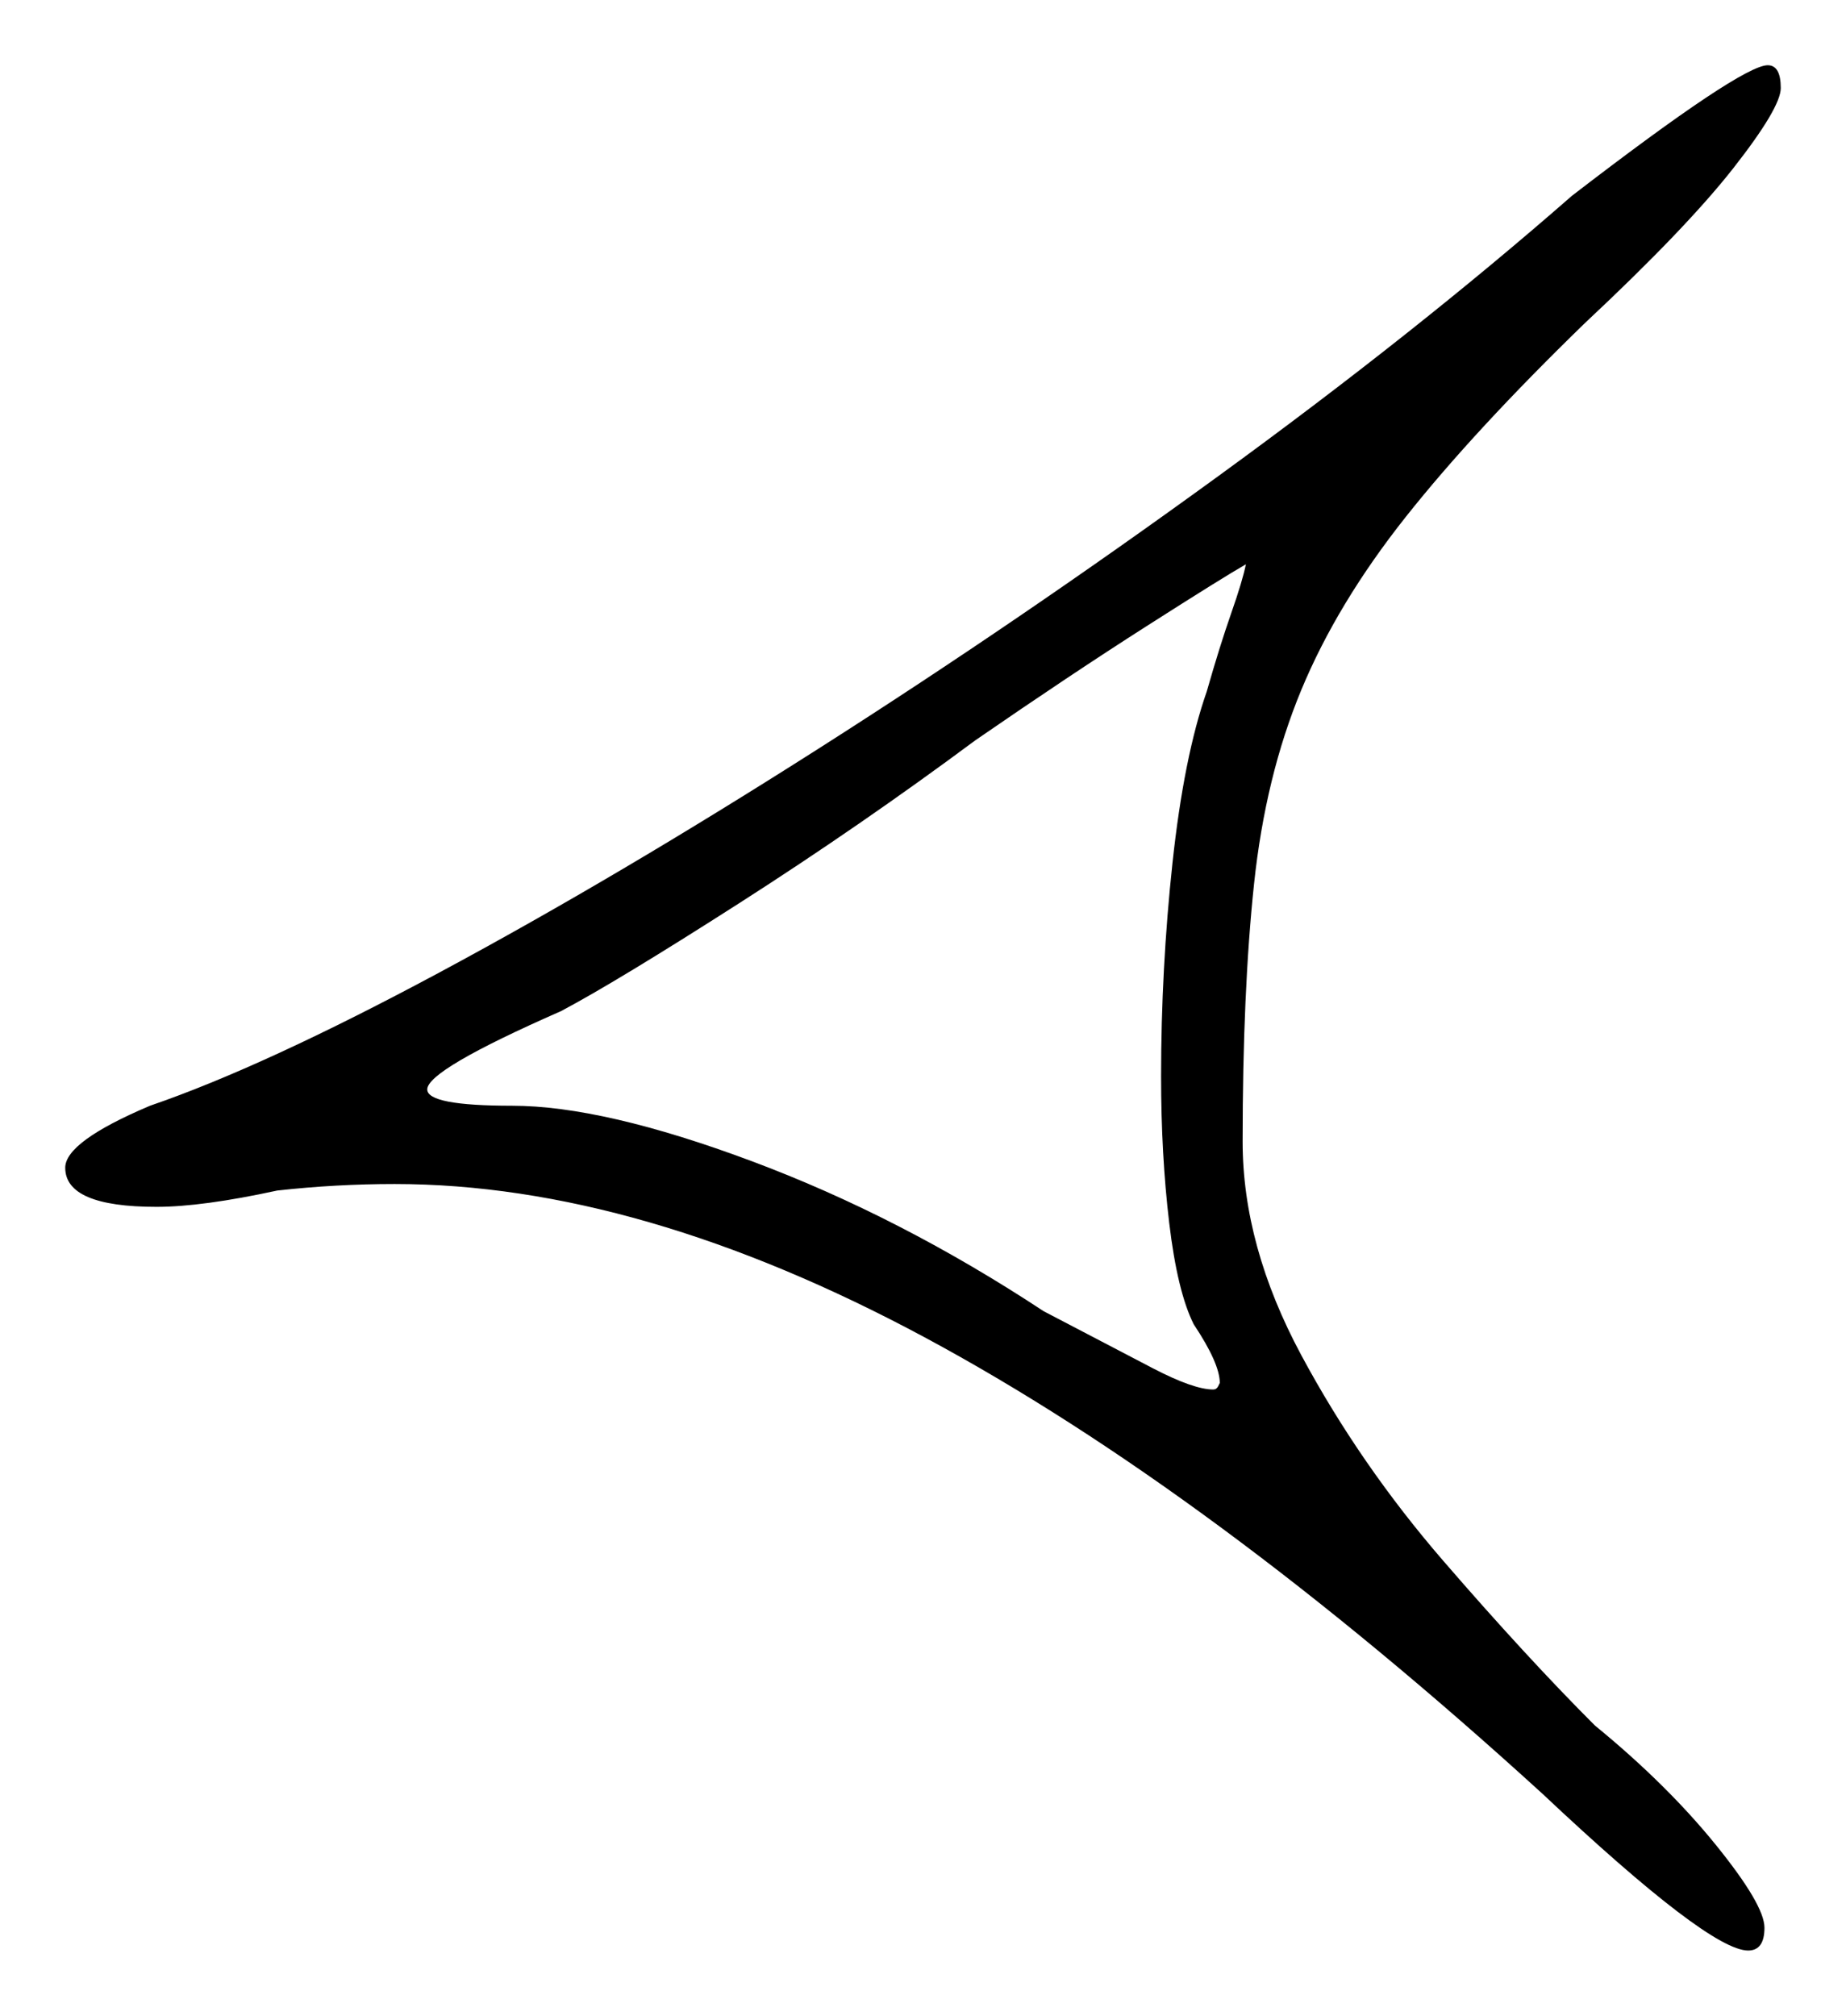 <svg xmlns="http://www.w3.org/2000/svg" width="283.0" height="309.0" viewBox="0 0 283.0 309.0"><path d="M185.0 106.0Q187.0 99.0 188.75 94.0Q190.5 89.0 191.0 86.5Q187.5 88.5 175.75 96.0Q164.0 103.5 149.5 113.5Q132.0 126.5 113.25 138.5Q94.5 150.5 86.0 155.0Q65.5 164.0 65.5 167.0Q65.5 169.5 78.5 169.5Q92.5 169.5 115.25 178.0Q138.0 186.5 160.0 201.0Q170.5 206.5 176.75 209.75Q183.0 213.0 186.0 213.0Q186.5 213.0 186.75 212.5Q187.0 212.0 187.0 212.0Q187.0 209.0 183.0 203.0Q180.5 198.0 179.25 187.5Q178.0 177.0 178.0 165.0Q178.0 148.5 179.75 132.25Q181.5 116.0 185.0 106.0ZM241.0 30.0Q267.0 10.0 271.0 10.0Q273.0 10.0 273.0 13.5Q273.0 16.5 265.75 25.75Q258.5 35.0 243.0 49.5Q226.0 66.0 215.5 79.25Q205.0 92.5 199.5 105.75Q194.0 119.0 192.25 135.5Q190.5 152.0 190.5 175.0Q190.5 191.0 199.5 207.75Q208.5 224.5 221.25 239.25Q234.0 254.0 244.5 264.5Q255.5 273.5 263.0 282.75Q270.5 292.0 270.5 295.5Q270.5 299.0 268.0 299.0Q262.0 299.0 236.5 275.0Q185.5 228.5 141.75 205.0Q98.0 181.5 60.5 181.5Q56.0 181.5 51.5 181.75Q47.0 182.0 42.5 182.5Q31.0 185.0 24.0 185.0Q10.0 185.0 10.0 179.0Q10.0 175.0 23.0 169.5Q40.5 163.5 67.5 149.0Q94.5 134.5 125.5 114.75Q156.5 95.0 186.75 73.0Q217.0 51.0 241.0 30.0Z" fill="black" /></svg>